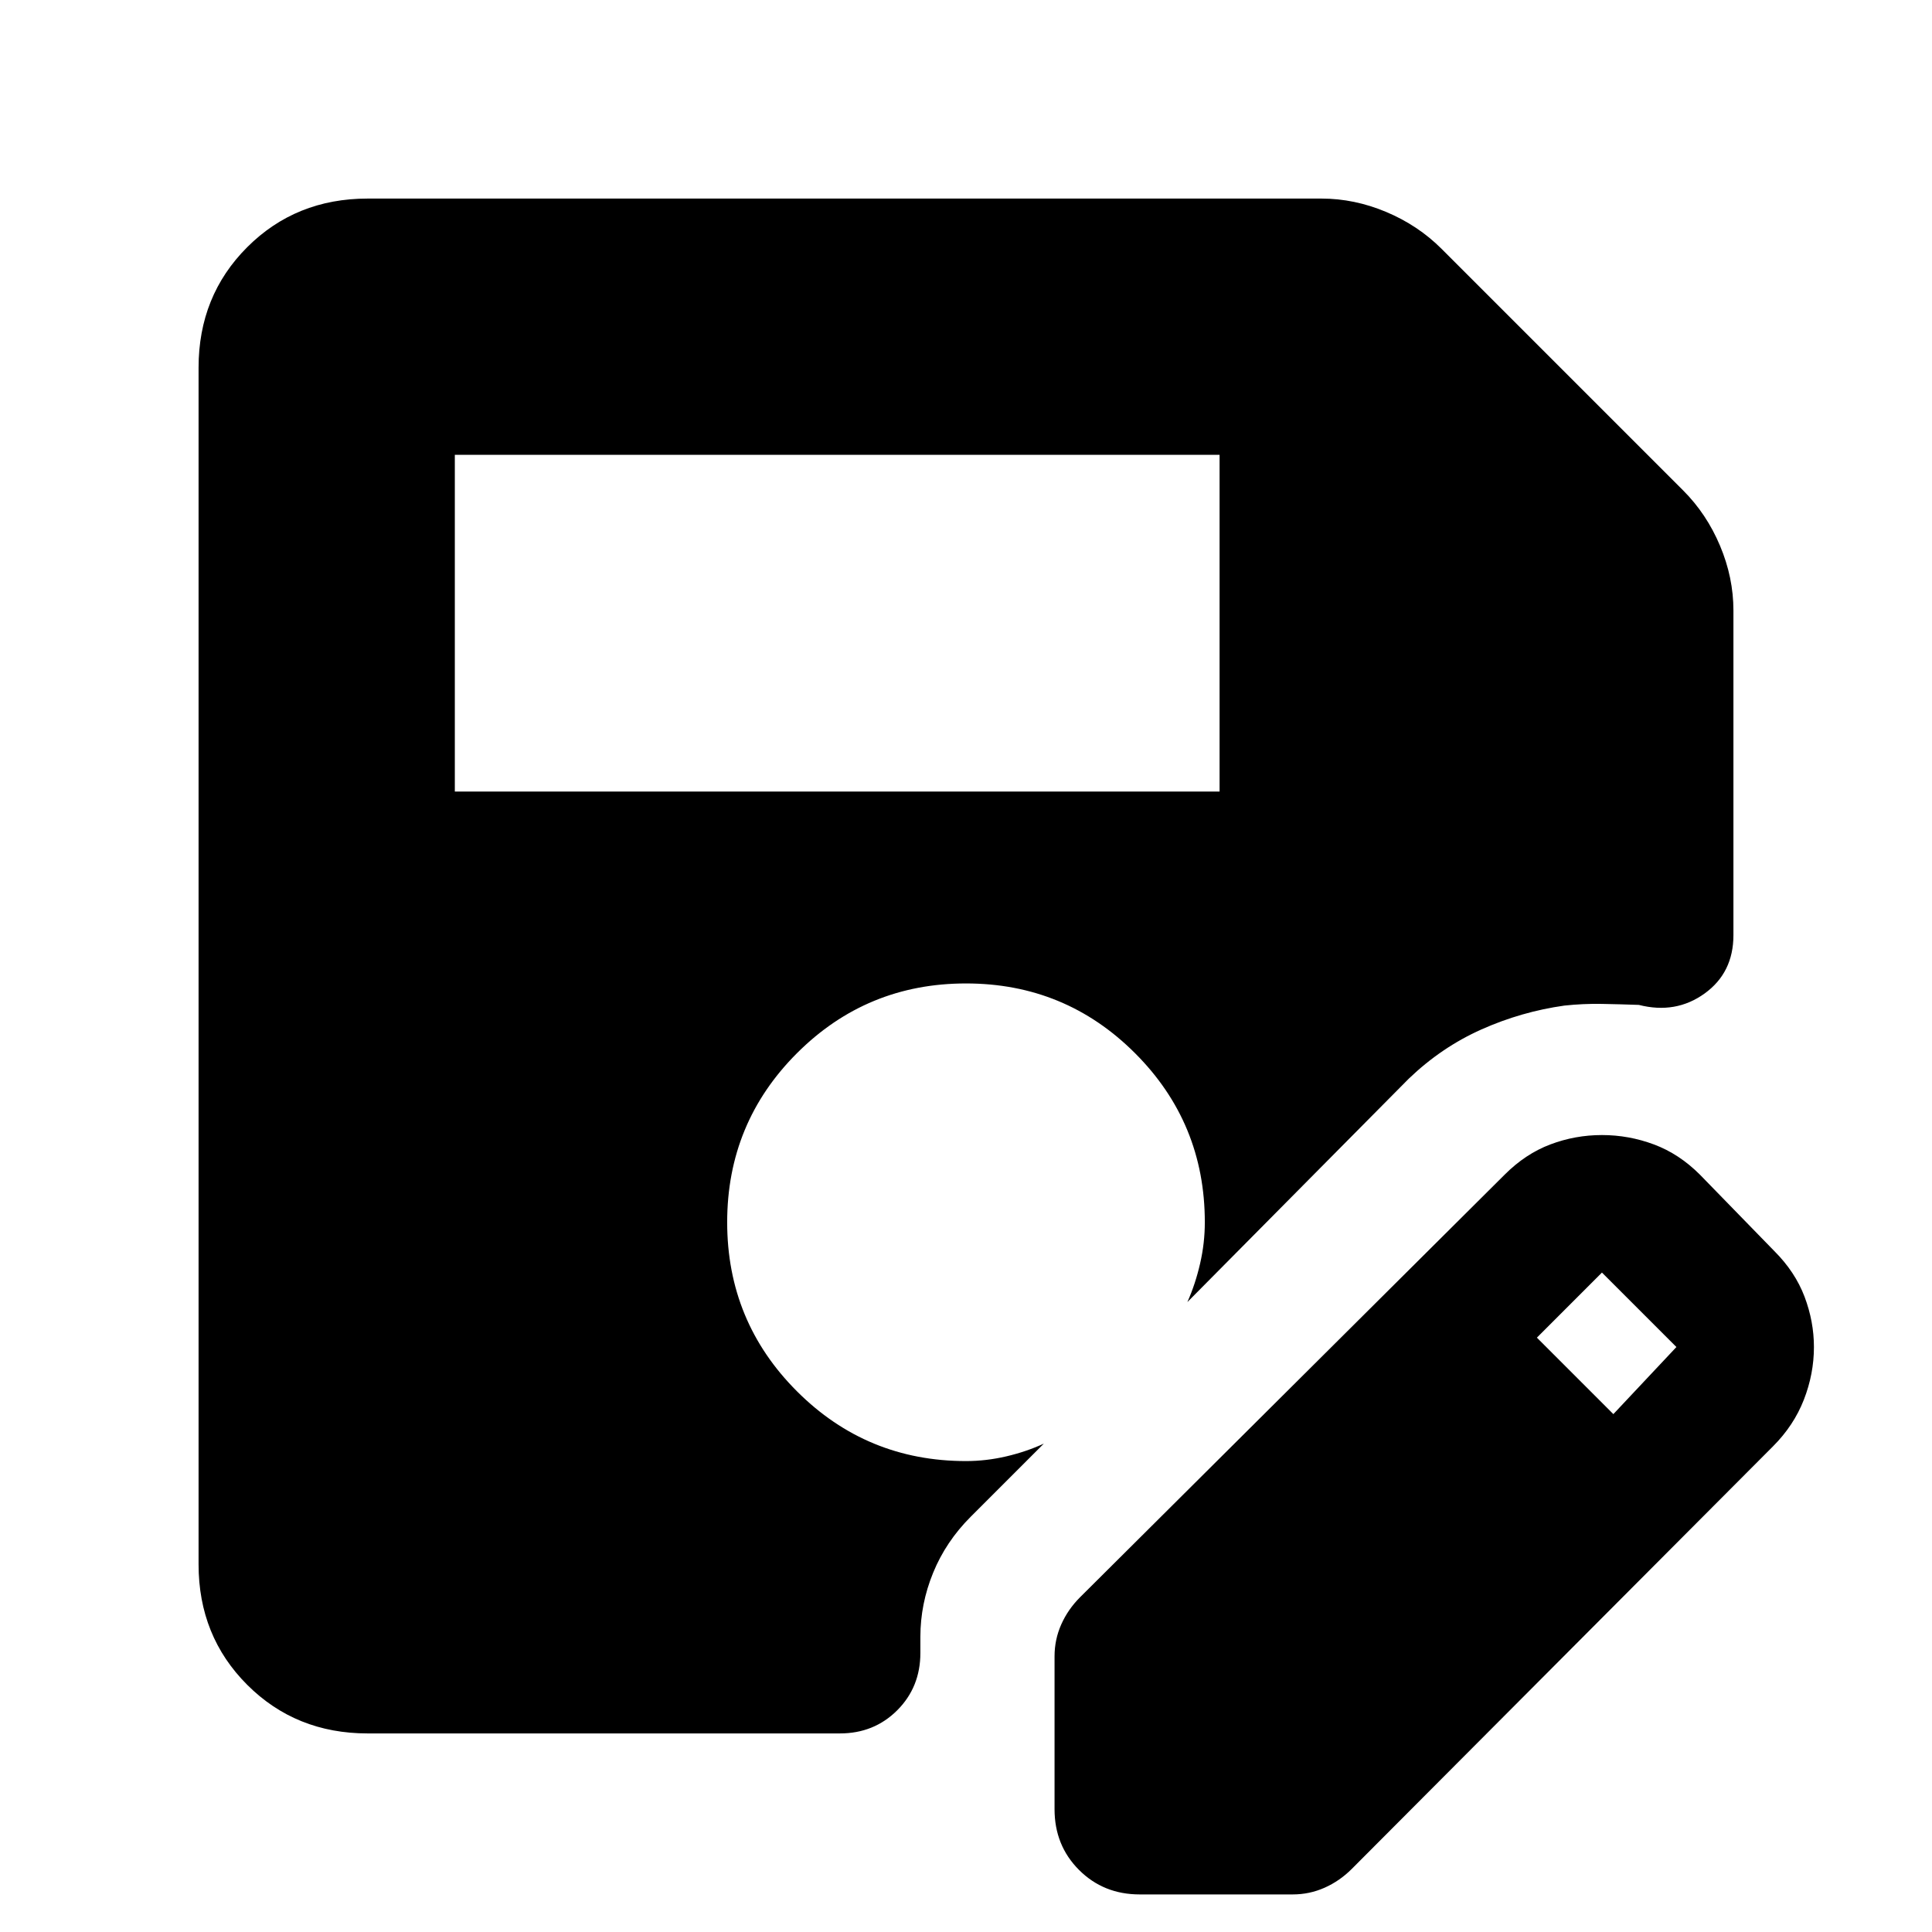 <svg xmlns="http://www.w3.org/2000/svg" height="40" viewBox="0 -960 960 960" width="40"><path d="M226-566.67h380V-734H226v167.33Zm-43.33 468q-35.67 0-59.84-24.16Q98.67-147 98.67-182.67v-594.66q0-35.67 24.16-59.84 24.17-24.16 59.84-24.16h474q16.33 0 32.16 6.66 15.84 6.67 27.5 18.34l120 120q11.67 11.66 18.34 27.5 6.66 15.83 6.66 32.16v161.34q0 18.66-14.33 29-14.33 10.33-32.67 5.66-9.33-.33-18.5-.5-9.16-.16-18.5.84-21.33 3-41.16 11.83-19.84 8.83-36.17 24.5L590-313q4-9 6.33-19.17 2.34-10.16 2.34-20.5 0-49.33-34.67-84-34.67-34.66-84-34.66t-84 34.66q-34.67 34.67-34.67 84 0 49.34 34.67 84Q430.67-234 480-234q10 0 20-2.33 10-2.34 18.67-6.34l-36.34 36.34Q470-194 463.67-178.5q-6.34 15.5-6.34 31.83v8q0 17-11.5 28.5t-28.5 11.5H182.67ZM524-61v-76q0-8.33 3.33-15.83 3.34-7.5 9.34-13.5l211-210q10.33-10.34 22.66-15Q782.67-396 796-396q13.33 0 25.83 4.67 12.5 4.66 22.84 15l37 38q10.33 10.33 15 22.66 4.66 12.34 4.66 25 0 13.34-5 26.17-5 12.83-15.33 23.17l-209.33 210q-6 6-13.5 9.33t-15.84 3.33h-76q-18 0-30.16-12.16Q524-43 524-61Zm277.67-196.33L833-290.67l-37-37-32.33 32.34 38 38Z"/></svg>